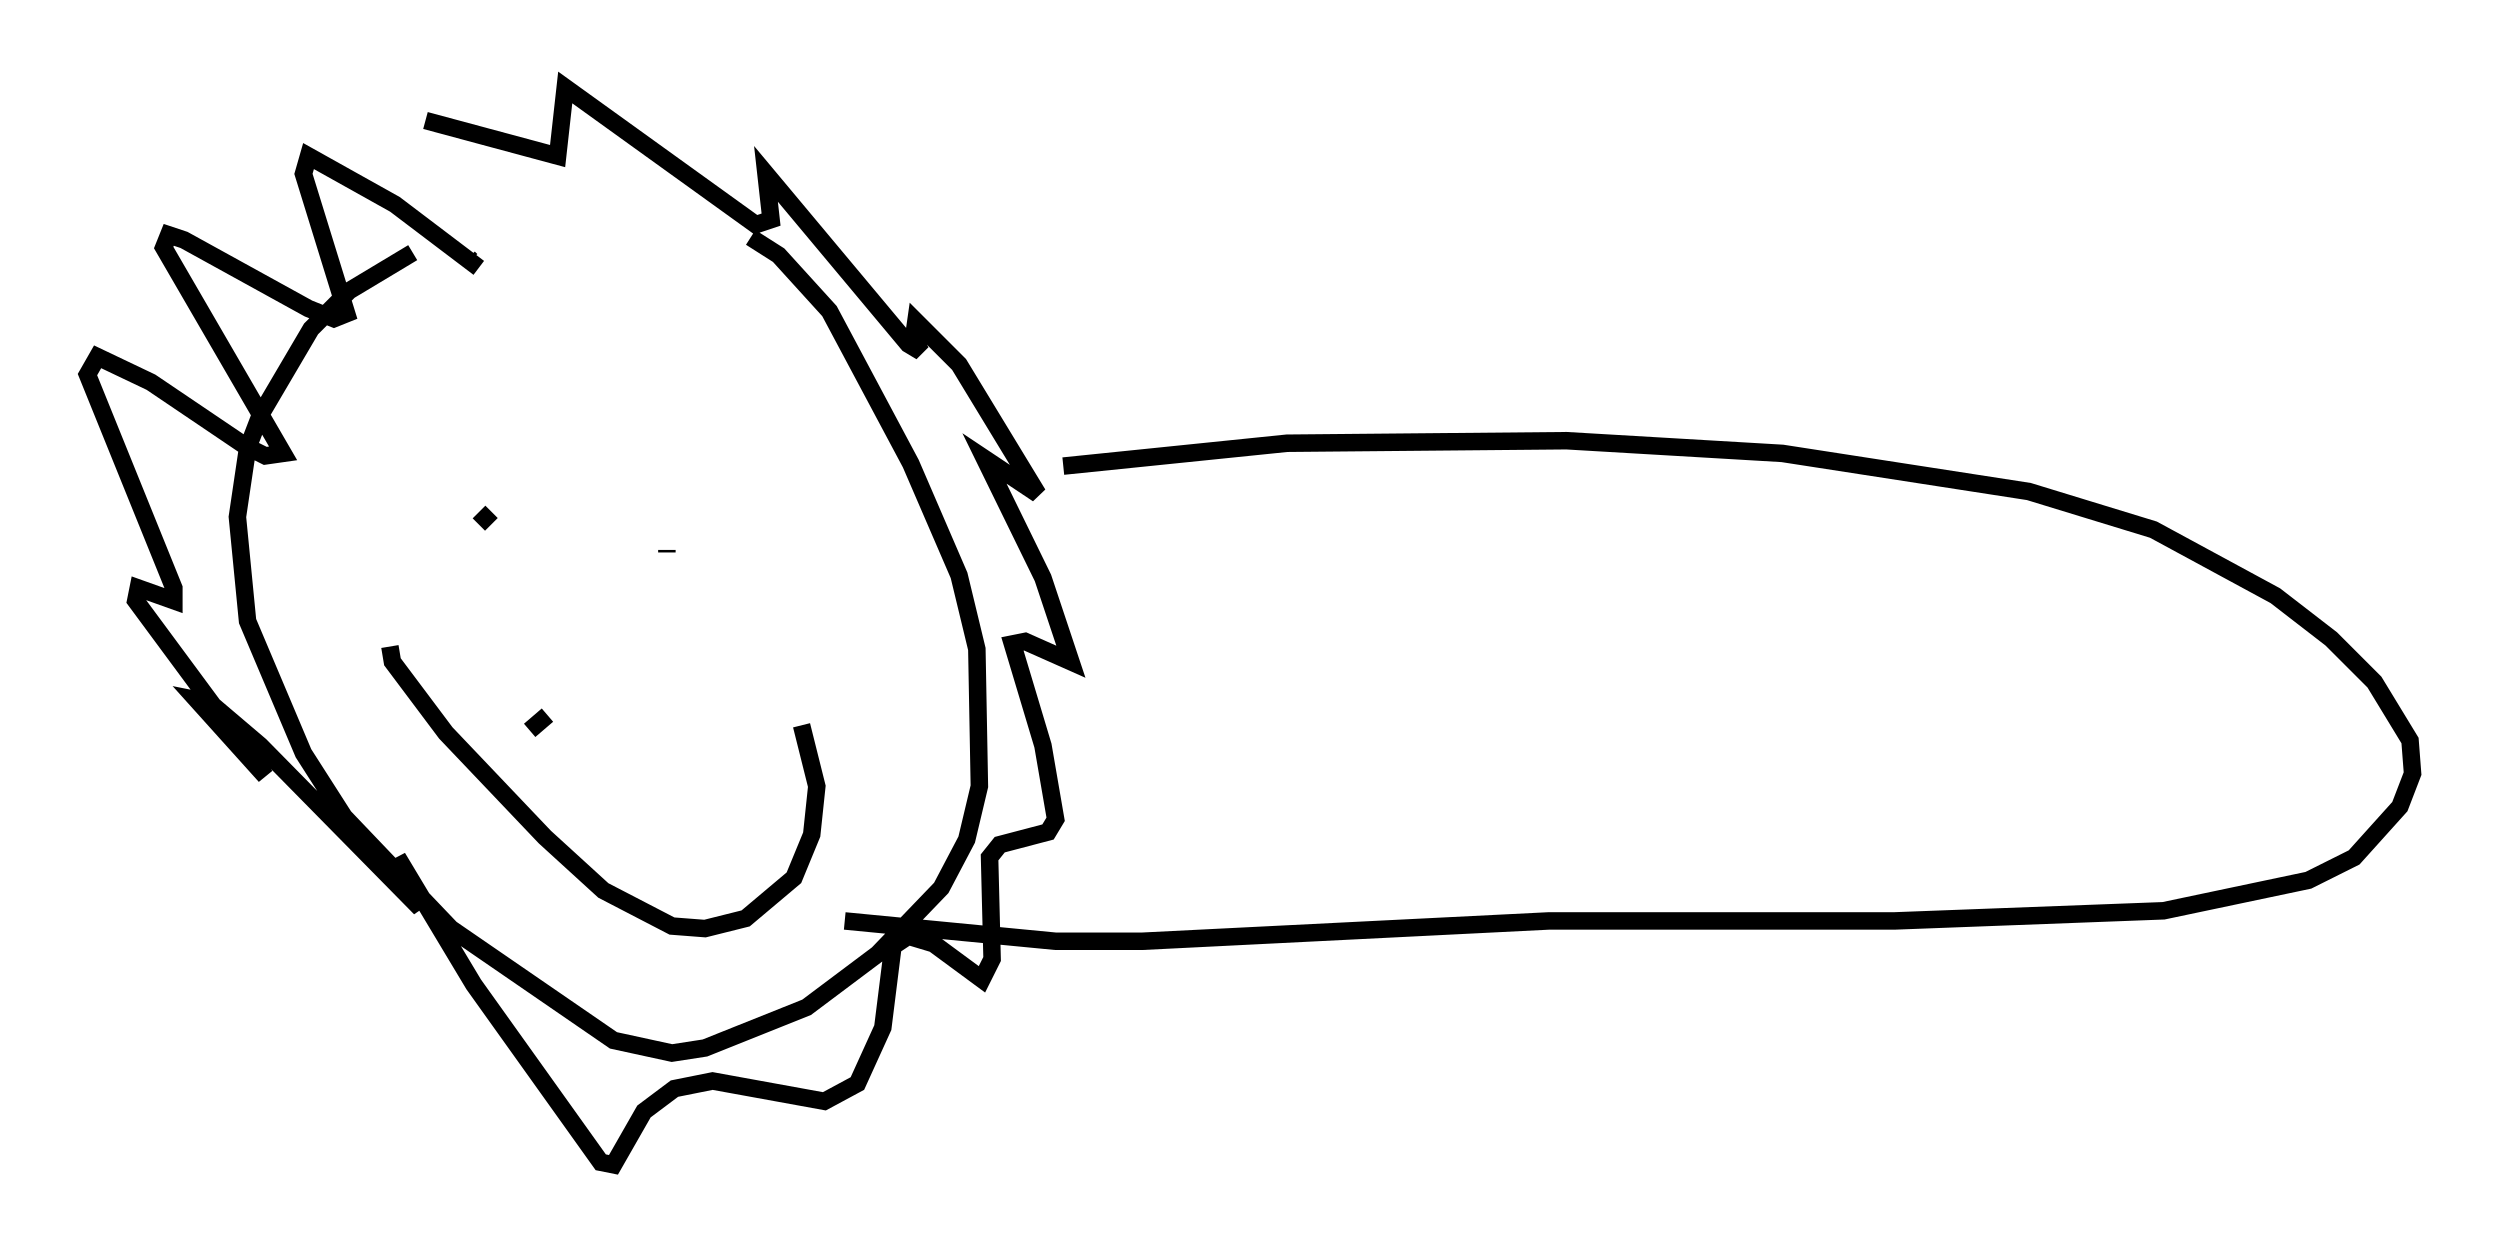 <?xml version="1.0" encoding="utf-8" ?>
<svg baseProfile="full" height="71.586" version="1.1" width="142.905" xmlns="http://www.w3.org/2000/svg" xmlns:ev="http://www.w3.org/2001/xml-events" xmlns:xlink="http://www.w3.org/1999/xlink"><defs /><rect fill="white" height="71.586" width="142.905" x="0" y="0" /><path d="M37.1, 11.101 m-13.508, 3.341 l-3.631, 2.179 -2.179, 2.179 l-2.905, 4.939 -0.726, 1.888 l-0.581, 3.922 0.581, 5.955 l3.196, 7.553 2.324, 3.631 l6.101, 6.391 9.296, 6.391 l3.341, 0.726 1.888, -0.291 l5.81, -2.324 4.067, -3.05 l3.631, -3.777 1.453, -2.76 l0.726, -3.05 -0.145, -7.844 l-1.017, -4.212 -2.76, -6.391 l-4.648, -8.715 -2.905, -3.196 l-1.598, -1.017 m-21.788, -6.246 l0.0, 0.0 m1.888, 2.76 l0.0, 0.0 m3.777, 4.648 l0.145, 0.145 m0.436, 0.436 l-4.793, -3.631 -4.939, -2.76 l-0.291, 1.017 2.469, 7.989 l-0.726, 0.291 -1.453, -0.581 l-7.117, -3.922 -0.872, -0.291 l-0.291, 0.726 6.827, 11.765 l-1.017, 0.145 -1.162, -0.581 l-5.374, -3.631 -3.05, -1.453 l-0.581, 1.017 4.939, 12.201 l0.0, 0.726 -2.034, -0.726 l-0.145, 0.726 7.408, 10.022 l-3.922, -4.358 0.726, 0.145 l2.905, 2.469 9.151, 9.296 l-1.307, -2.905 4.358, 7.263 l7.263, 10.168 0.726, 0.145 l1.743, -3.05 1.743, -1.307 l2.179, -0.436 6.391, 1.162 l1.888, -1.017 1.453, -3.196 l0.581, -4.648 0.872, -0.581 l1.453, 0.436 2.76, 2.034 l0.581, -1.162 -0.145, -5.81 l0.581, -0.726 2.76, -0.726 l0.436, -0.726 -0.726, -4.212 l-1.743, -5.81 0.726, -0.145 l2.615, 1.162 -1.598, -4.793 l-3.341, -6.827 3.05, 2.034 l-4.503, -7.408 -2.469, -2.469 l-0.145, 1.017 0.436, 0.726 l-0.726, -0.436 -8.134, -9.732 l0.291, 2.615 -0.872, 0.291 l-10.894, -7.844 -0.436, 3.922 l-7.553, -2.034 m3.777, 22.369 l-0.726, 0.726 m10.749, 1.453 l0.0, 0.145 m-6.827, 9.296 l-1.017, 0.872 m-7.989, -4.793 l0.145, 0.872 3.05, 4.067 l5.665, 5.955 3.341, 3.05 l3.922, 2.034 1.888, 0.145 l2.324, -0.581 2.76, -2.324 l1.017, -2.469 0.291, -2.76 l-0.872, -3.486 m14.961, -14.816 l12.782, -1.307 15.978, -0.145 l12.346, 0.726 14.089, 2.179 l7.117, 2.179 6.972, 3.777 l3.196, 2.469 2.469, 2.469 l2.034, 3.341 0.145, 1.888 l-0.726, 1.888 -2.615, 2.905 l-2.615, 1.307 -8.279, 1.743 l-15.397, 0.581 -19.754, 0.0 l-23.24, 1.162 -4.939, 0.0 l-12.056, -1.162 " fill="none" stroke="black" stroke-width="1" /></svg>